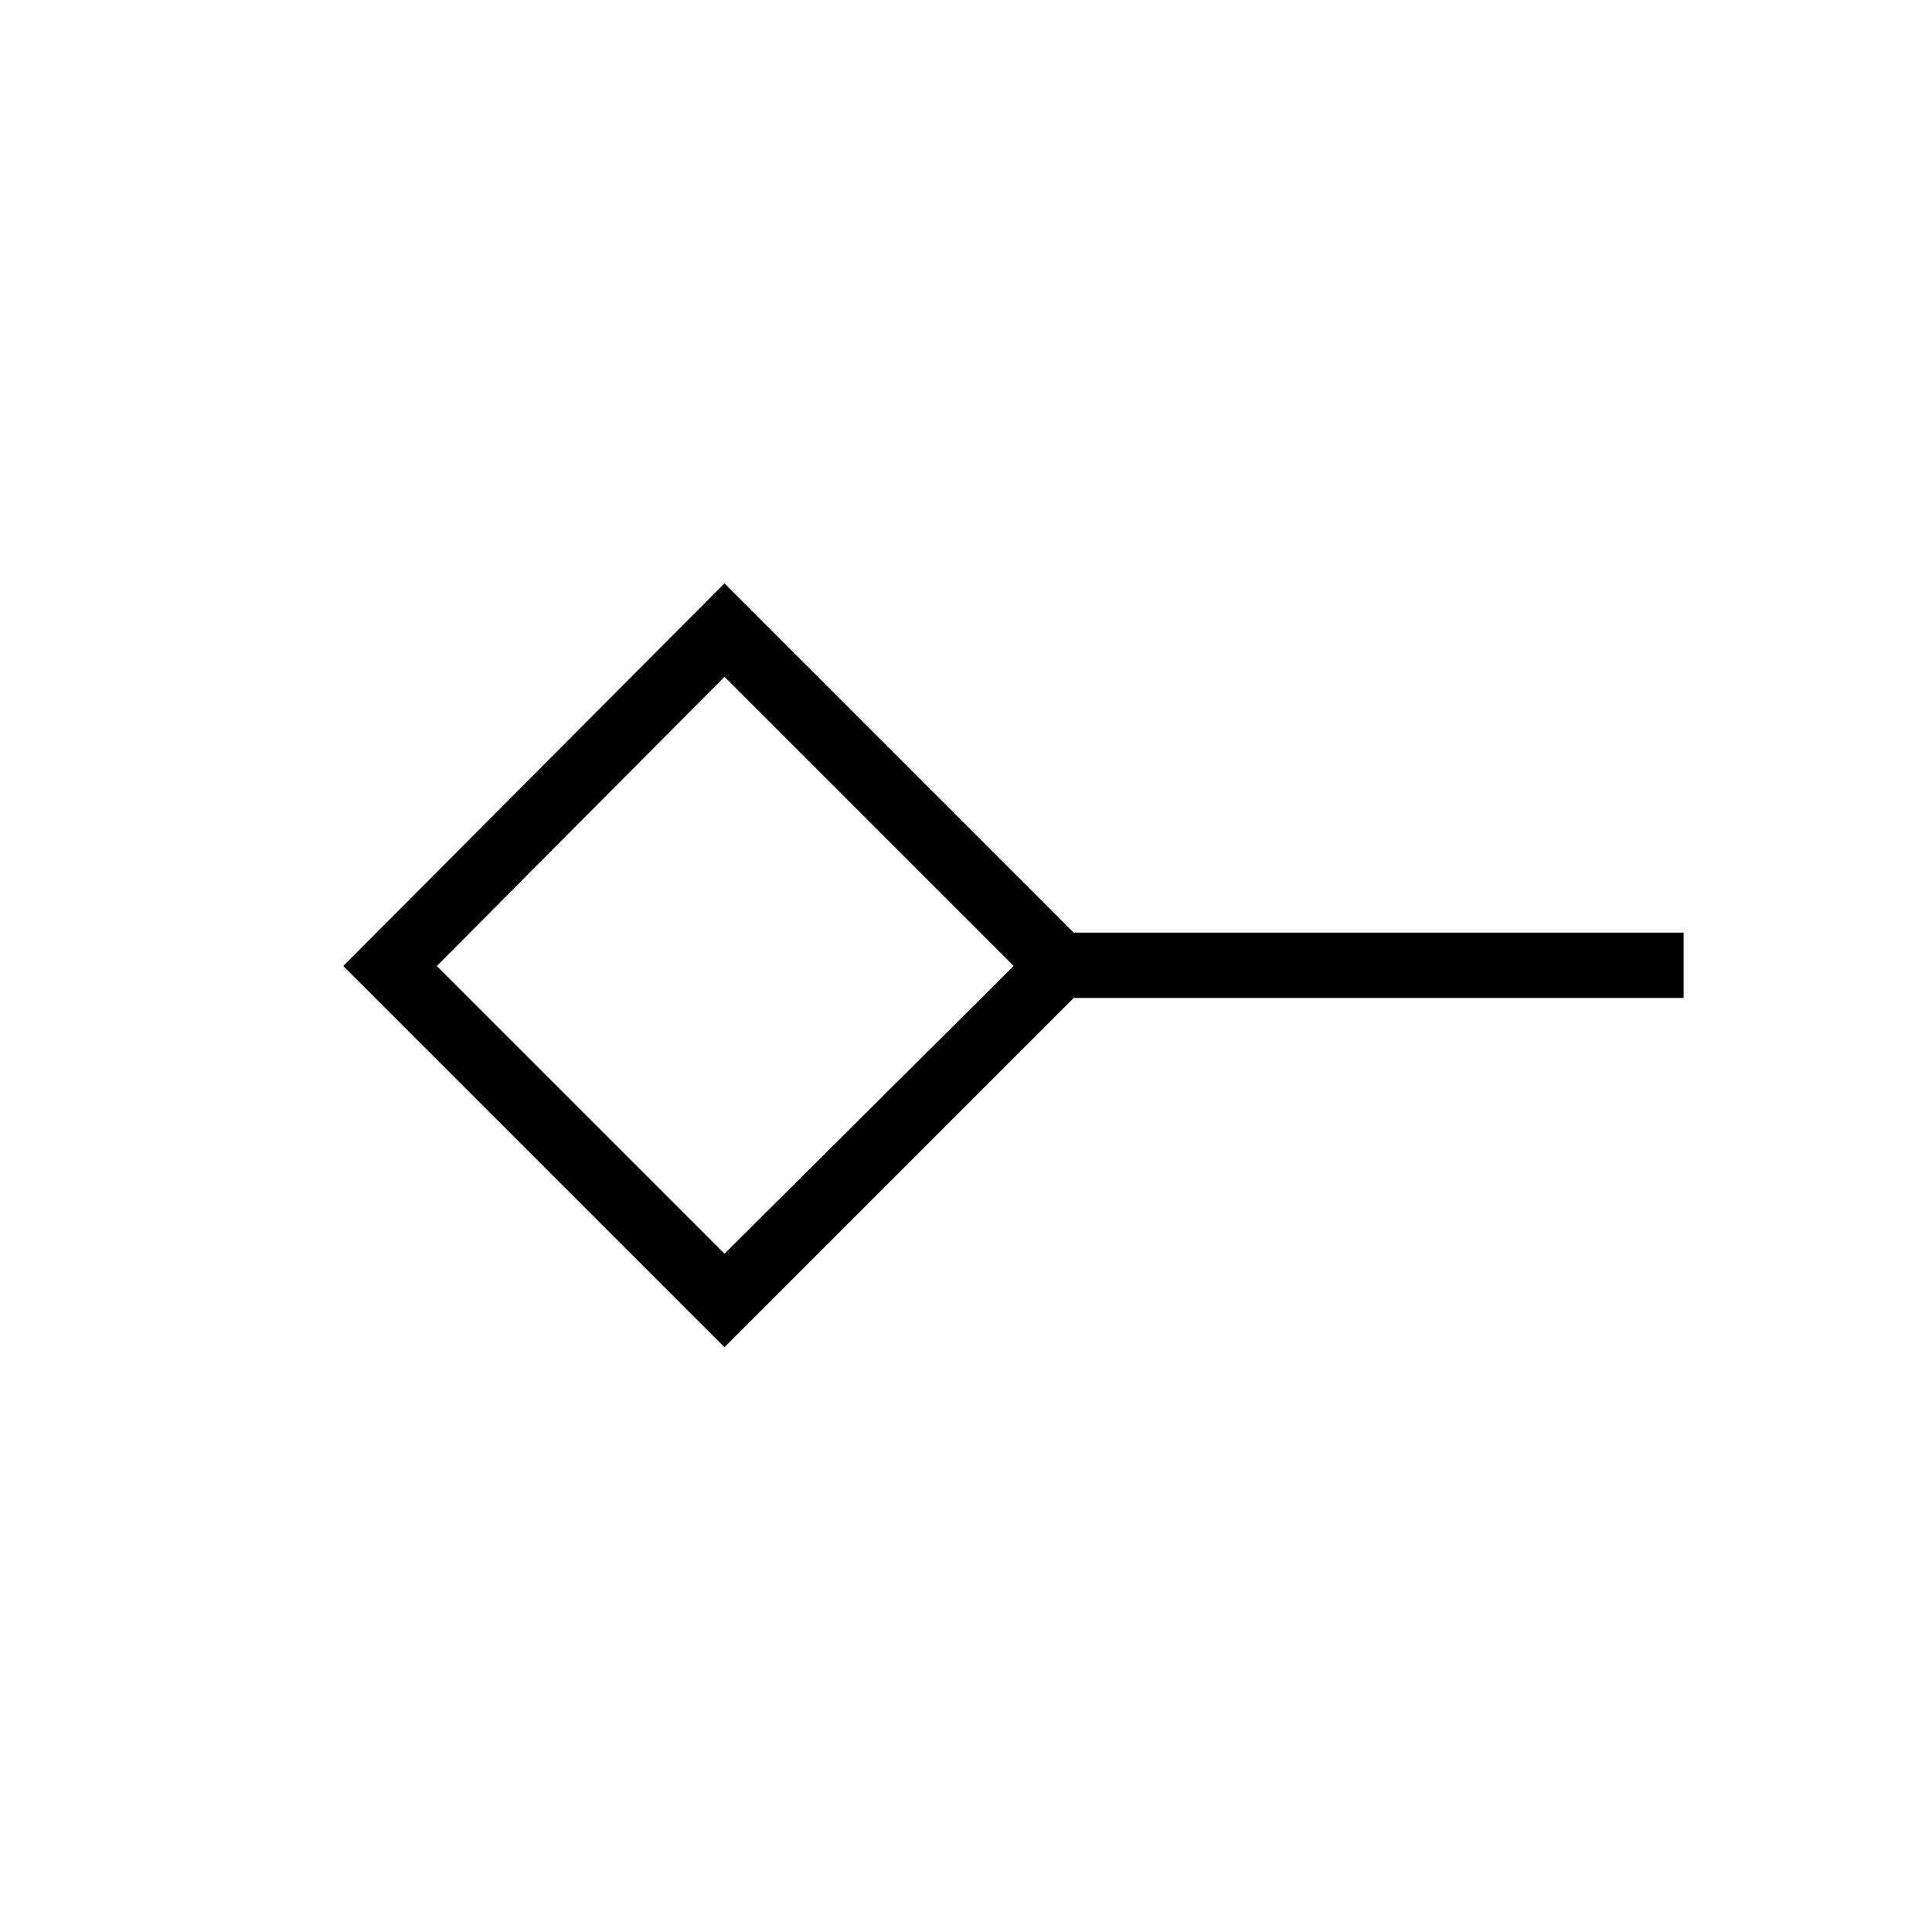 <svg xmlns="http://www.w3.org/2000/svg" height="40" viewBox="0 -960 960 960" width="40"><path d="M360-337.04 503.68-480 360-623.68 217.04-480 360-337.04Zm0 46.46L170.58-480 360-670.14l173.56 173.56h303.02v32.44H533.56L360-290.58ZM360-480Z"/></svg>